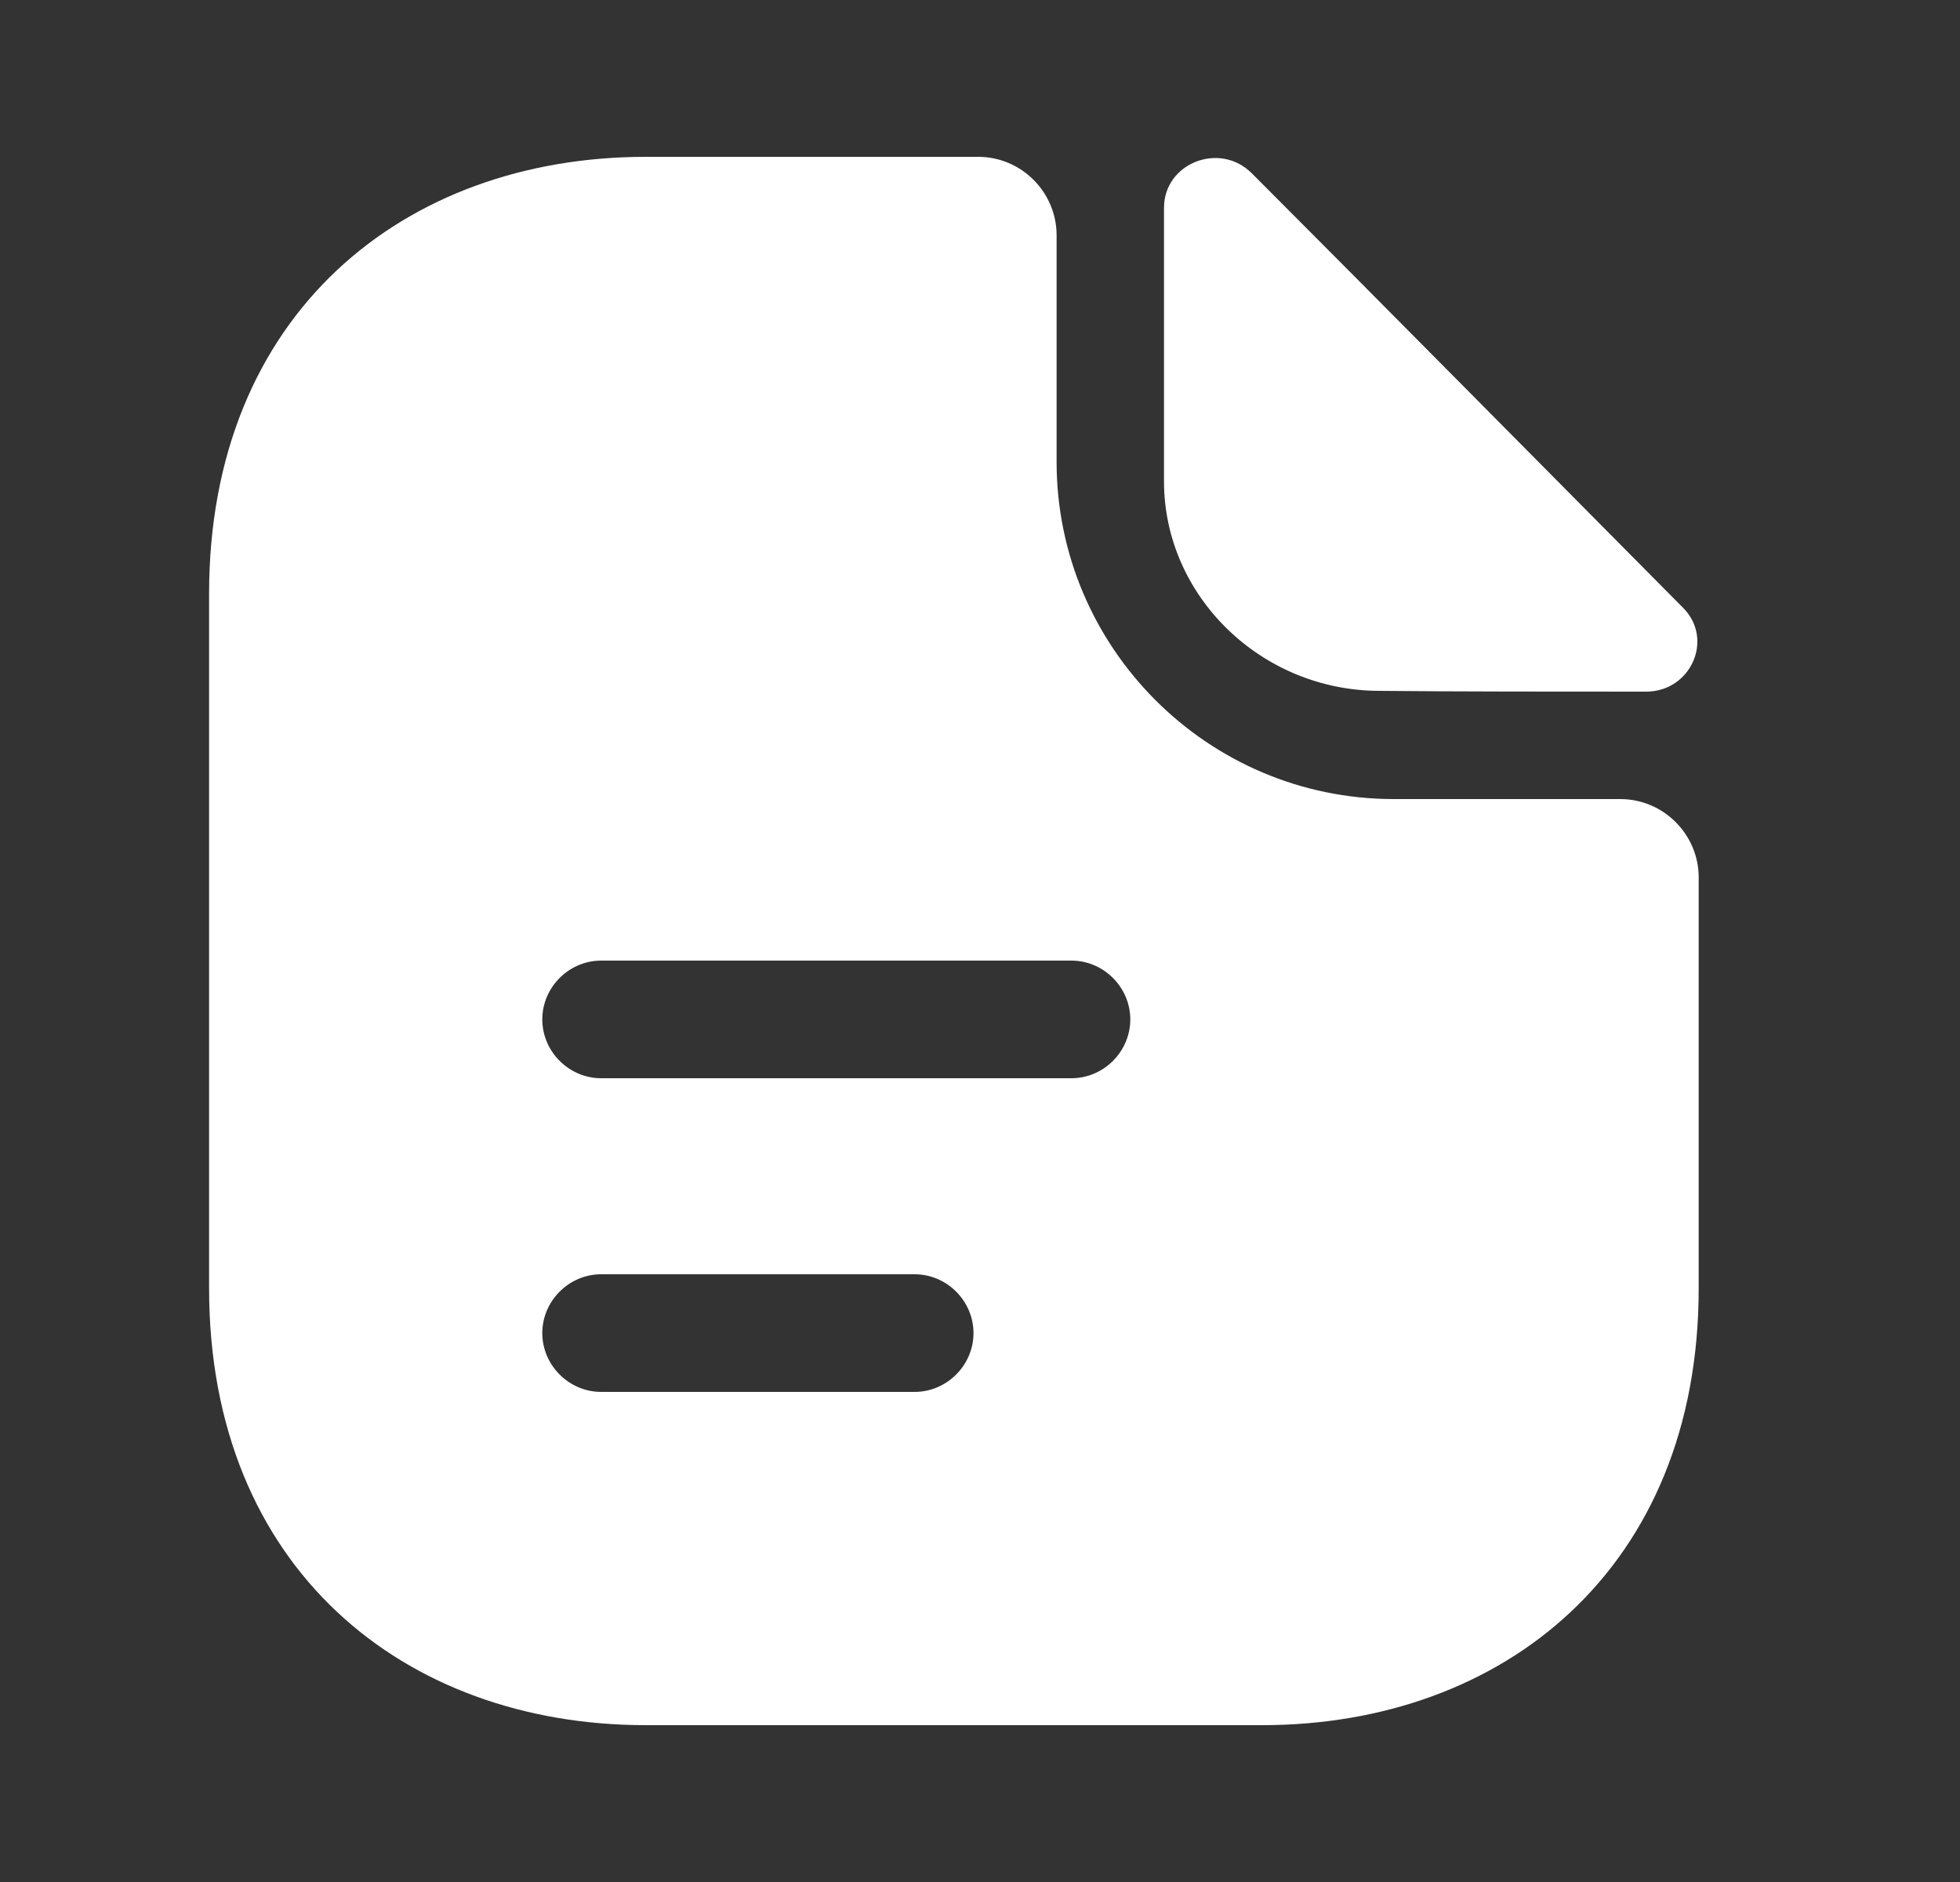 <svg width="25" height="24" viewBox="0 0 25 24" fill="none" xmlns="http://www.w3.org/2000/svg">
<rect x="0" y="0" width="25" height="24" fill="#333333" stroke="none"/>
<path d="M15.967 2.21C15.557 1.8 14.847 2.08 14.847 2.65V6.14C14.847 7.6 16.087 8.81 17.597 8.81C18.547 8.82 19.867 8.82 20.997 8.82C21.567 8.82 21.867 8.15 21.467 7.75C20.027 6.3 17.447 3.69 15.967 2.21Z" fill="white"/>
<path d="M20.667 10.19H17.777C15.407 10.19 13.477 8.26 13.477 5.89V3C13.477 2.45 13.027 2 12.477 2H8.237C5.157 2 2.667 4 2.667 7.57V16.43C2.667 20 5.157 22 8.237 22H16.097C19.177 22 21.667 20 21.667 16.43V11.19C21.667 10.64 21.217 10.19 20.667 10.19ZM11.667 17.75H7.667C7.257 17.75 6.917 17.41 6.917 17C6.917 16.59 7.257 16.25 7.667 16.25H11.667C12.077 16.25 12.417 16.59 12.417 17C12.417 17.41 12.077 17.75 11.667 17.75ZM13.667 13.75H7.667C7.257 13.75 6.917 13.41 6.917 13C6.917 12.59 7.257 12.25 7.667 12.25H13.667C14.077 12.25 14.417 12.59 14.417 13C14.417 13.41 14.077 13.75 13.667 13.75Z" fill="white"/>
</svg>
